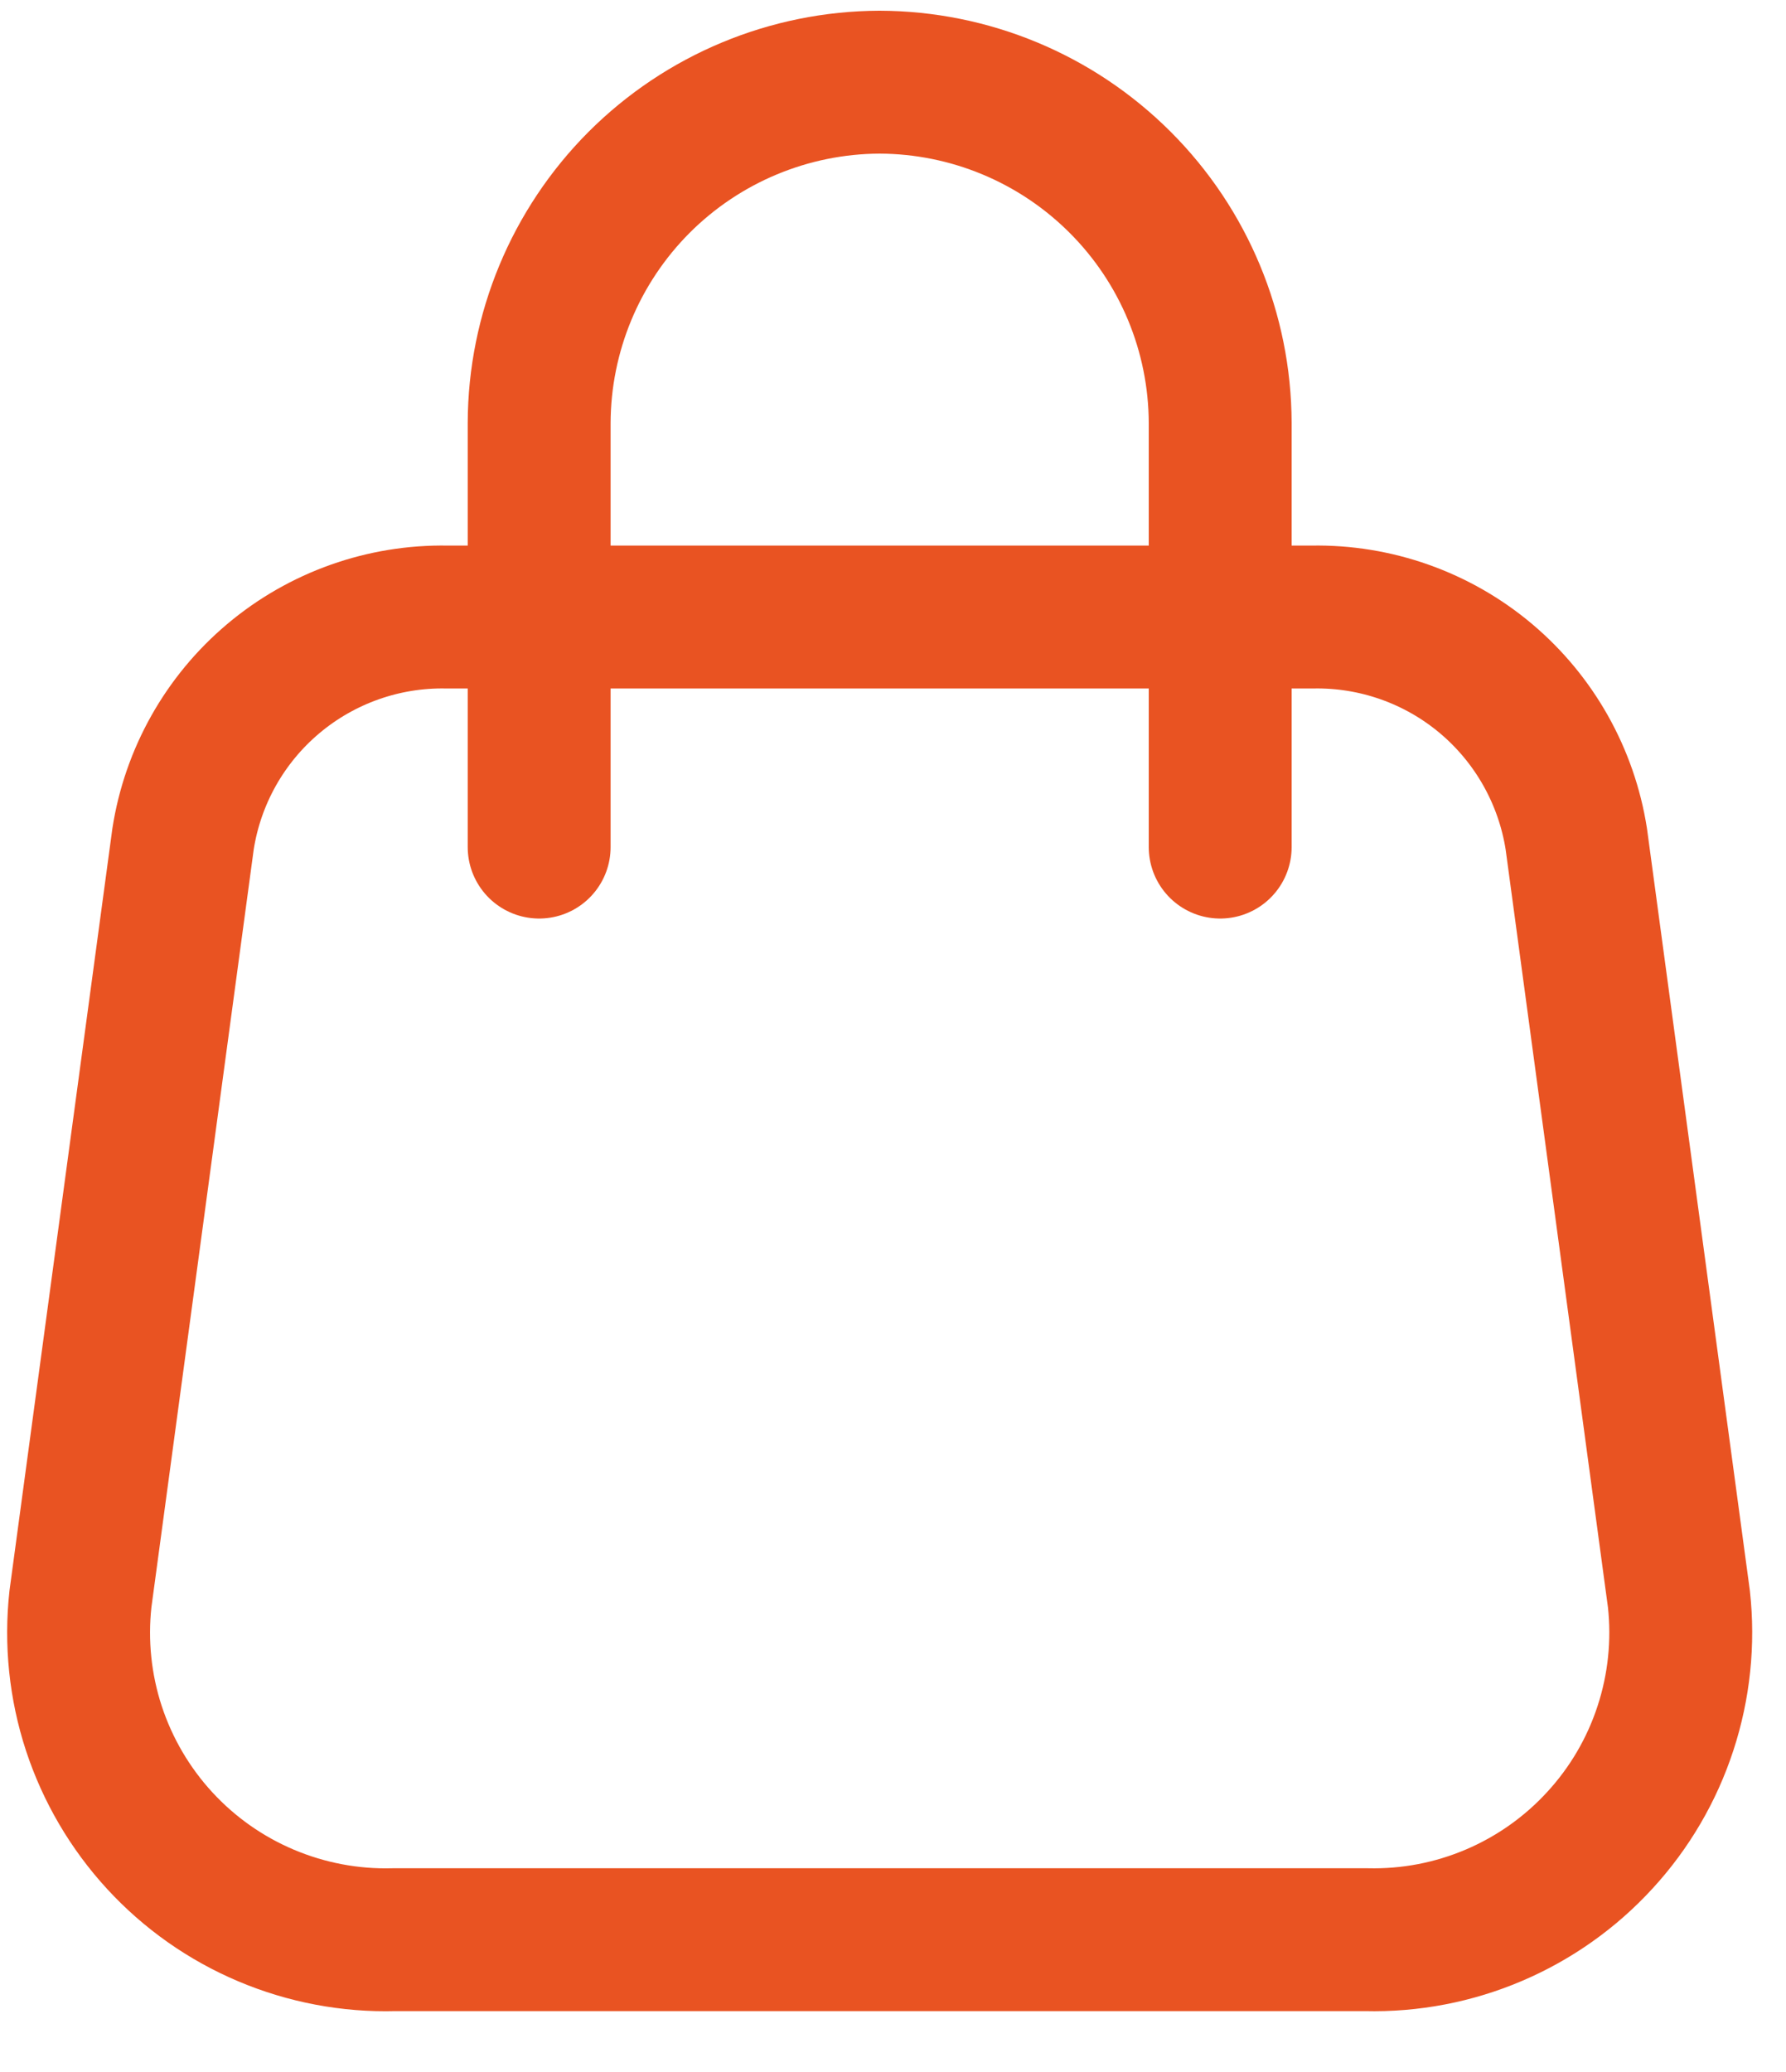 <svg width="25" height="29" viewBox="0 0 25 29" fill="none" xmlns="http://www.w3.org/2000/svg">
<path d="M7.547 11.856V5.919C7.551 4.656 8.054 3.446 8.946 2.552C9.839 1.659 11.048 1.155 12.311 1.15C13.575 1.154 14.785 1.657 15.679 2.551C16.573 3.444 17.076 4.655 17.08 5.919V11.856M23.501 22.38L22.065 11.744C21.928 10.867 21.479 10.069 20.8 9.497C20.121 8.926 19.258 8.62 18.371 8.636H6.256C5.369 8.62 4.506 8.926 3.827 9.497C3.147 10.069 2.698 10.867 2.562 11.744L1.126 22.38C1.059 22.99 1.123 23.608 1.314 24.191C1.506 24.774 1.82 25.31 2.236 25.762C2.652 26.214 3.159 26.571 3.725 26.81C4.291 27.049 4.901 27.165 5.515 27.148H19.126C19.739 27.163 20.348 27.046 20.911 26.806C21.475 26.566 21.981 26.208 22.395 25.756C22.81 25.305 23.123 24.77 23.313 24.188C23.504 23.605 23.568 22.989 23.501 22.38Z" stroke="#E95322" stroke-width="2" stroke-linecap="round" stroke-linejoin="round"/>
</svg>
